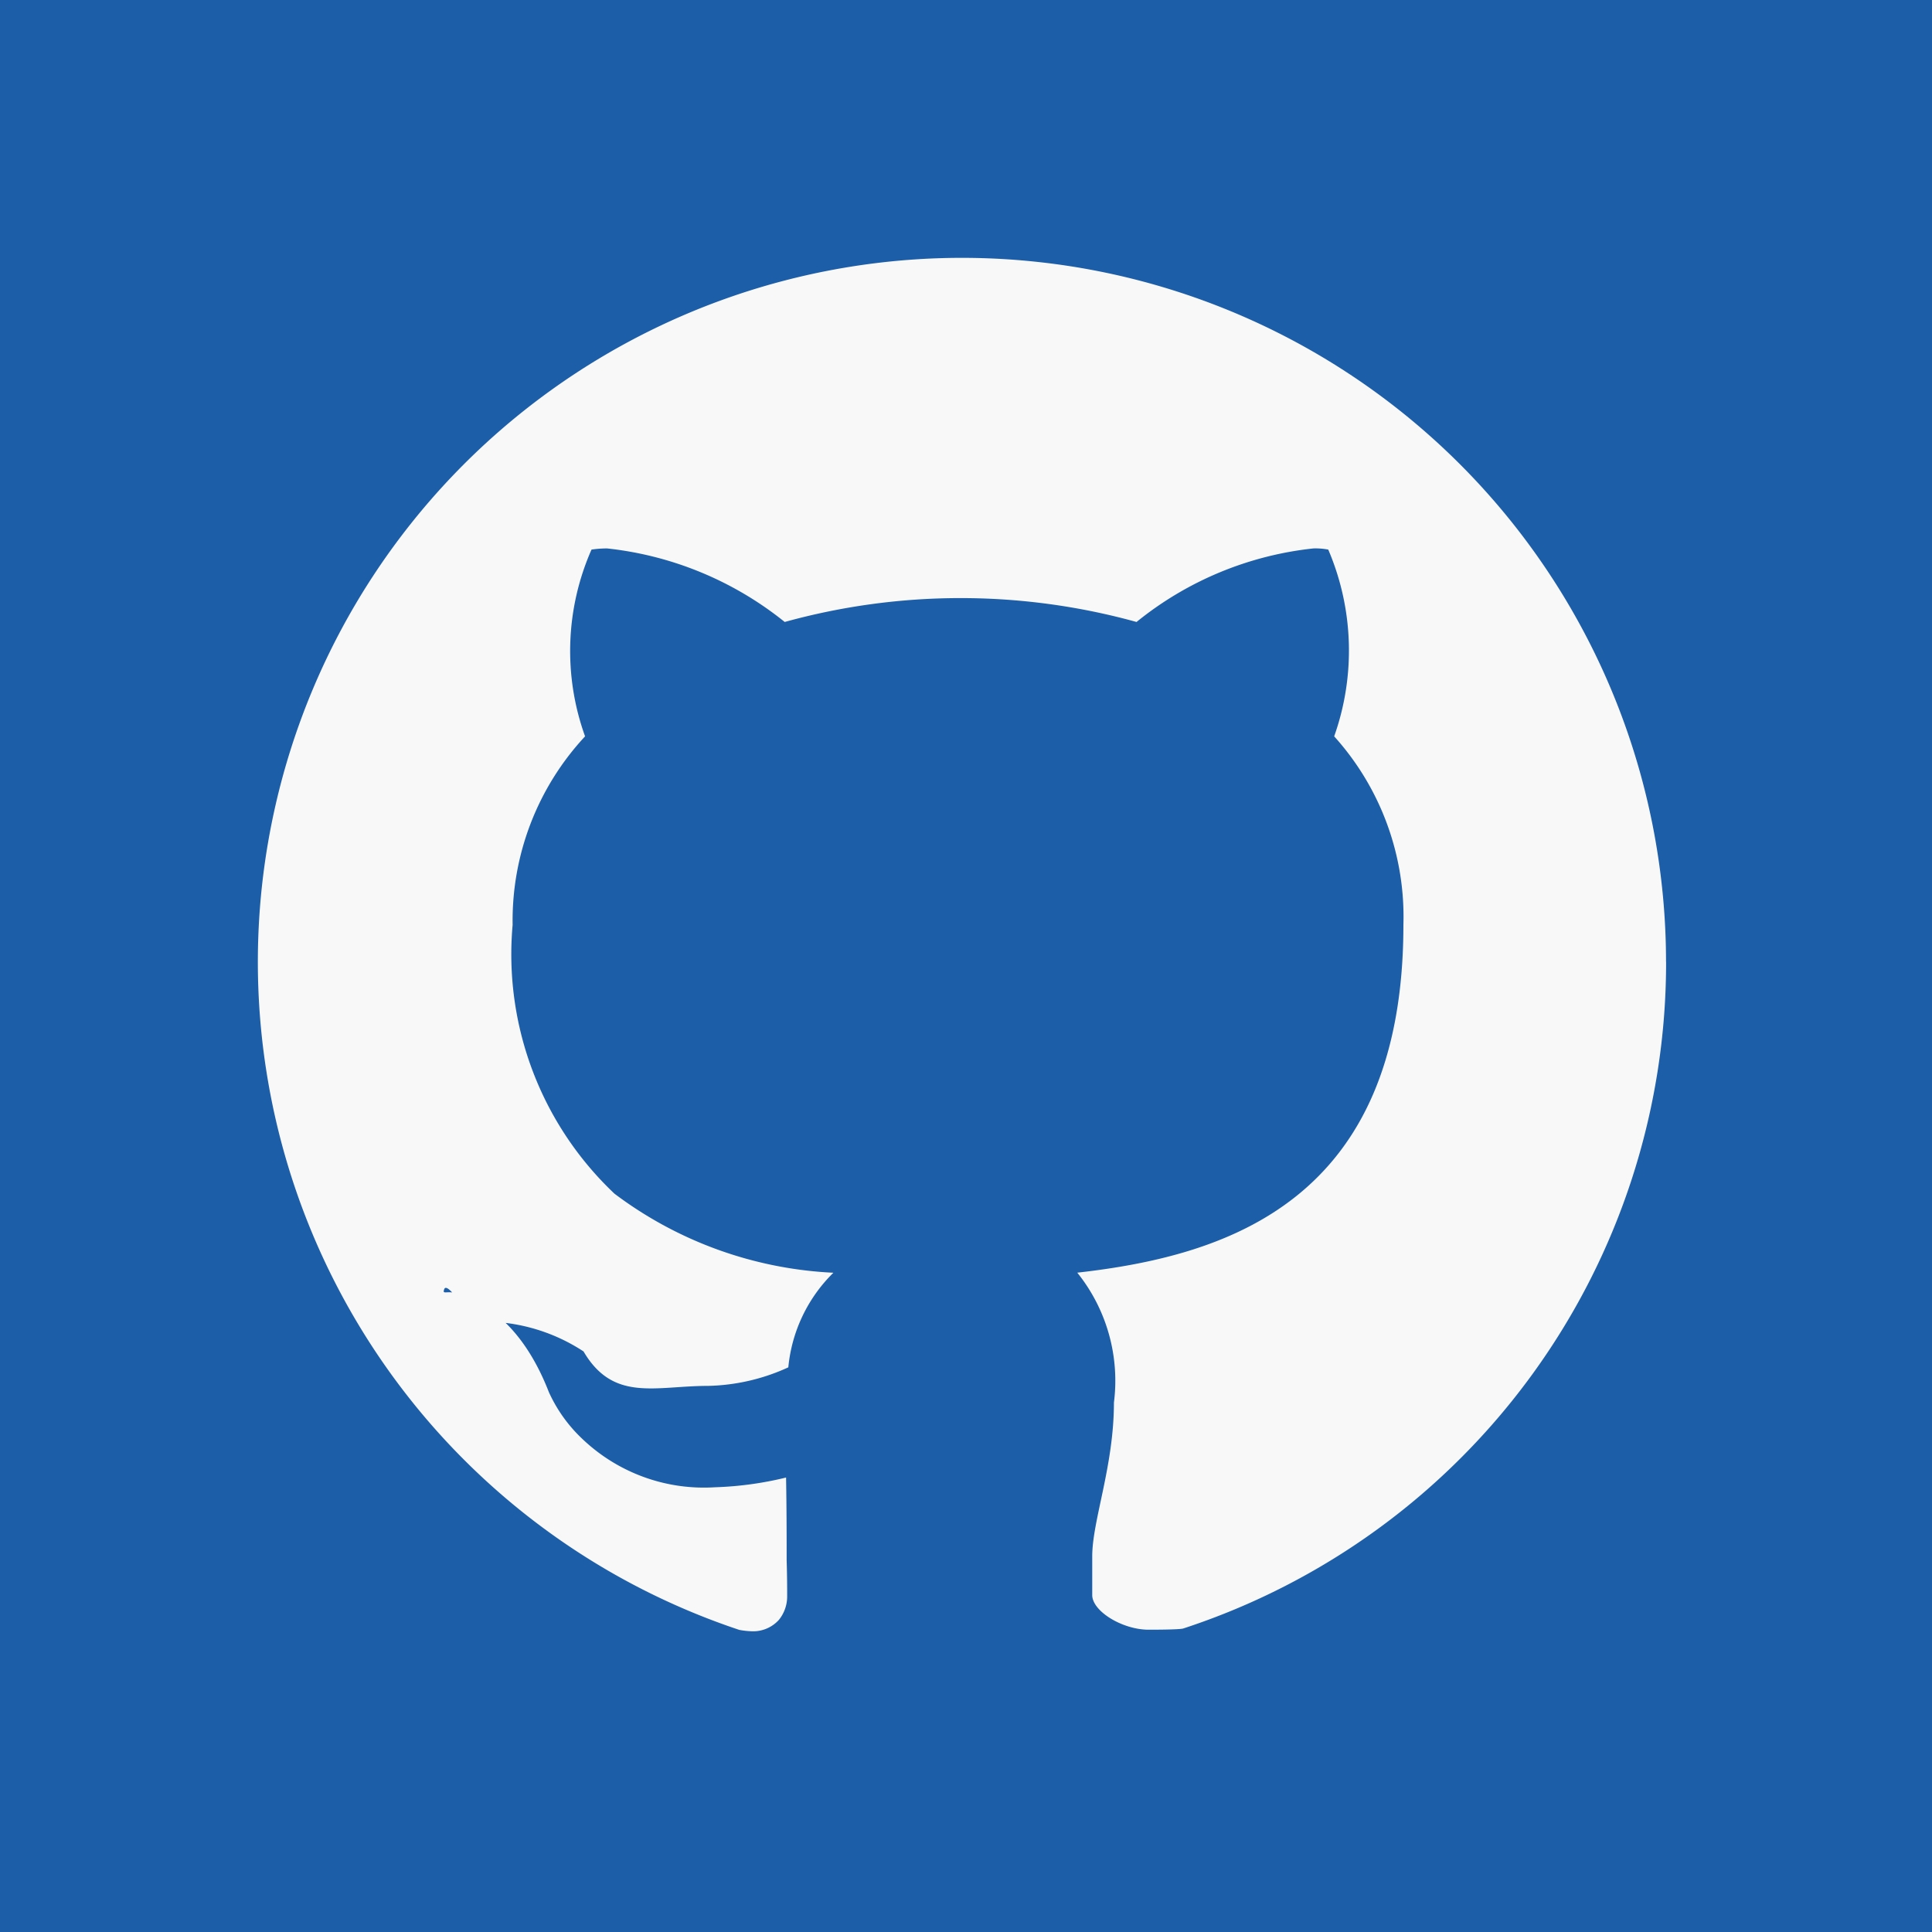 <svg xmlns="http://www.w3.org/2000/svg" width="30" height="30" viewBox="0 0 30 30">
  <g id="Group_2037" data-name="Group 2037" transform="translate(-1102 -1516)">
    <rect id="Rectangle_128" data-name="Rectangle 128" width="30" height="30" transform="translate(1102 1516)" fill="#1d5ea9"/>
    <path id="Path_3104" data-name="Path 3104" d="M1127.929,1531.163a10.881,10.881,0,0,1-7.5,10.355c-.075.018-.469.018-.535.018-.408,0-.876-.287-.876-.538v-.6c0-.558.337-1.4.337-2.389a2.679,2.679,0,0,0-.569-2.017c2.313-.261,5.064-1.106,5.064-5.4a4.181,4.181,0,0,0-1.075-2.928,3.985,3.985,0,0,0-.092-2.9,1.05,1.05,0,0,0-.231-.018,5.246,5.246,0,0,0-2.746,1.142,10.242,10.242,0,0,0-5.463,0,5.3,5.3,0,0,0-2.758-1.142,1.631,1.631,0,0,0-.242.018,3.905,3.905,0,0,0-.1,2.9,4.2,4.2,0,0,0-1.125,2.928,5.114,5.114,0,0,0,1.581,4.173,6.129,6.129,0,0,0,3.4,1.228,2.373,2.373,0,0,0-.7,1.469,3.137,3.137,0,0,1-1.247.288c-.818,0-1.469.255-1.933-.535a2.825,2.825,0,0,0-1.673-.461h-.009c-.046,0-.436-.664-.483-.5-.037.112.1-.053.408.162.009.008.734.185,1.219,1.431a2.3,2.3,0,0,0,.511.718,2.736,2.736,0,0,0,2.072.759,5.327,5.327,0,0,0,1.1-.151c.009.51.009.956.009,1.281.008.26.008.451.008.562a.576.576,0,0,1-.129.368.538.538,0,0,1-.427.176,1.283,1.283,0,0,1-.187-.021,10.933,10.933,0,1,1,14.39-10.373Z" transform="translate(-0.058 -0.23)" fill="#f8f8f8"/>
  </g>
</svg>
